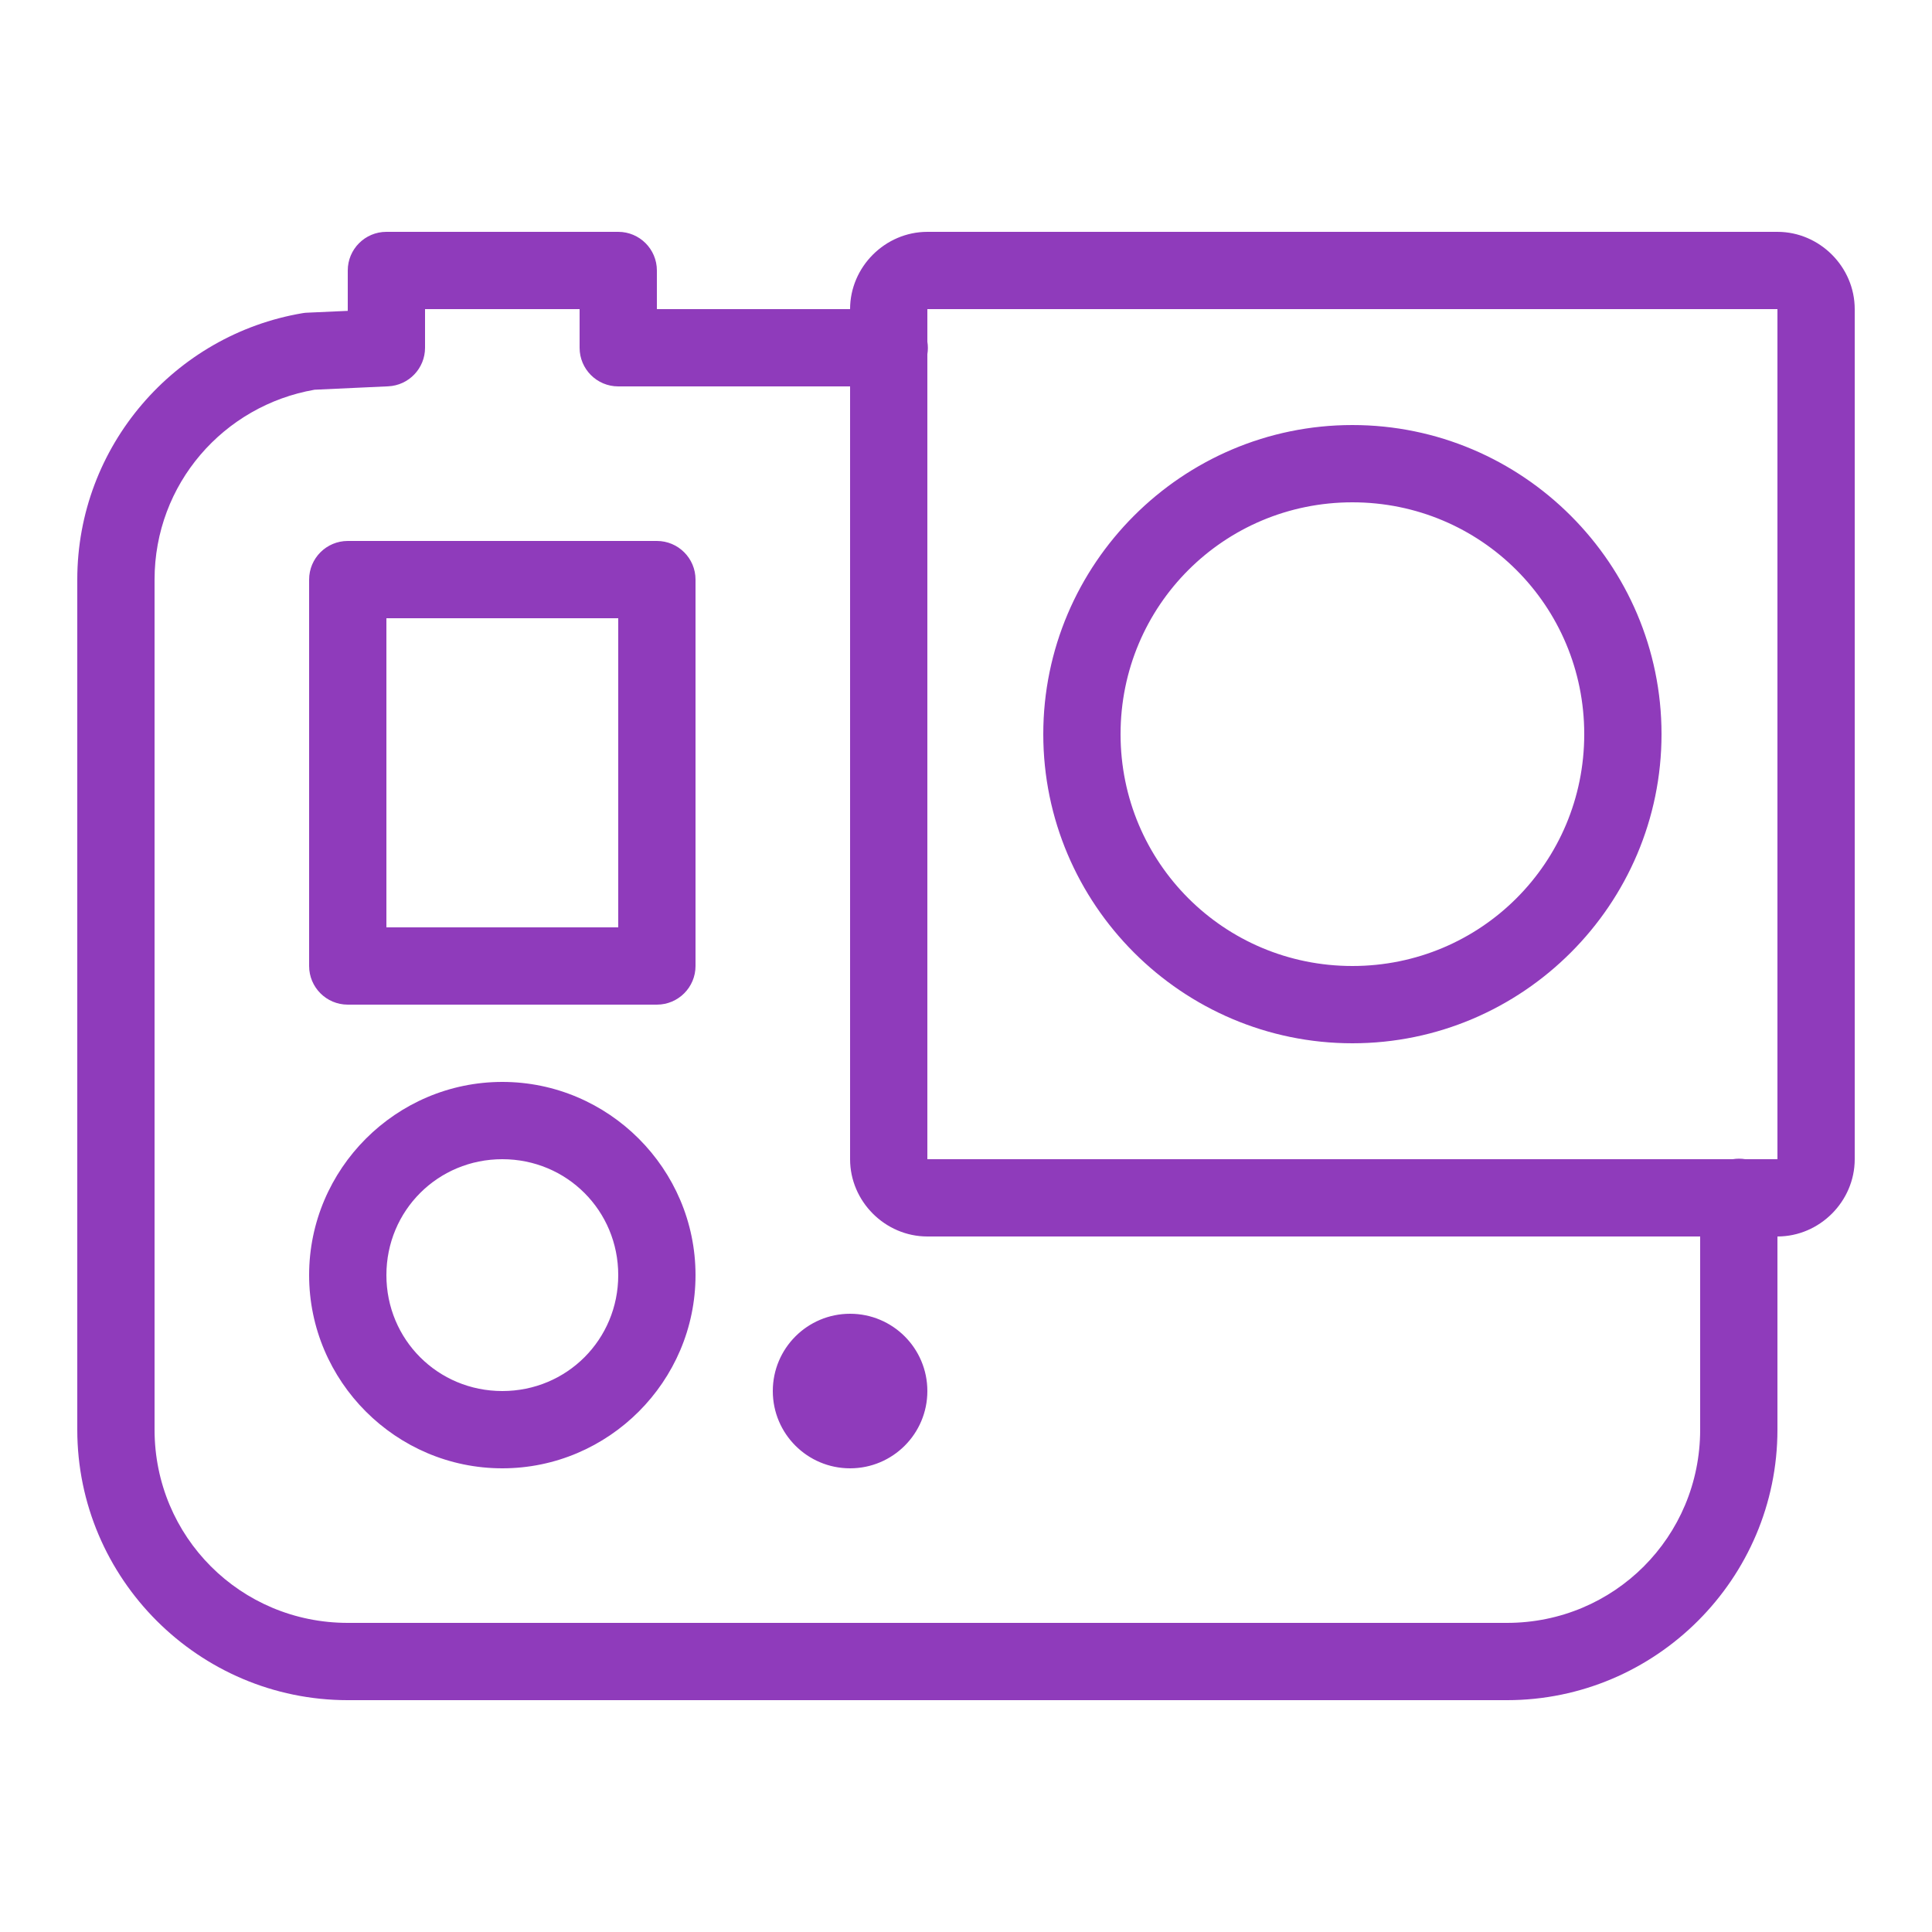 <svg xmlns="http://www.w3.org/2000/svg" xmlns:xlink="http://www.w3.org/1999/xlink" viewBox="0,0,256,256" width="100px" height="100px" fill-rule="nonzero"><g fill="#8f3bbb" fill-rule="nonzero" stroke="none" stroke-width="1" stroke-linecap="butt" stroke-linejoin="miter" stroke-miterlimit="10" stroke-dasharray="" stroke-dashoffset="0" font-family="none" font-weight="none" font-size="none" text-anchor="none" style="mix-blend-mode: normal"><g transform="scale(5.12,5.12)"><path d="M10,6c-0.552,0 -1,0.448 -1,1v1.045l-1.045,0.047c-0.041,0.001 -0.081,0.005 -0.121,0.012c-3.31,0.556 -5.834,3.439 -5.834,6.896v22c0,3.854 3.146,7 7,7h30c3.854,0 7,-3.146 7,-7v-5c1.093,0 2,-0.908 2,-2v-22c0,-1.093 -0.907,-2 -2,-2h-22c-1.093,0 -2,0.907 -2,2h-5v-1c-0,-0.552 -0.448,-1 -1,-1zM11,8h4v1c0,0.552 0.448,1 1,1h6v20c0,1.093 0.907,2 2,2h20v5c0,2.774 -2.226,5 -5,5h-30c-2.774,0 -5,-2.226 -5,-5v-22c0,-2.477 1.79,-4.505 4.141,-4.914l1.904,-0.088c0.534,-0.024 0.955,-0.464 0.955,-0.998zM24,8h22v22h-0.832c-0.108,-0.018 -0.218,-0.018 -0.326,0h-20.842v-20.832c0.018,-0.108 0.018,-0.218 0,-0.326zM35,11c-4.406,0 -8,3.594 -8,8c0,4.406 3.594,8 8,8c4.406,0 8,-3.594 8,-8c0,-4.406 -3.594,-8 -8,-8zM35,13c3.324,0 6,2.676 6,6c0,3.324 -2.676,6 -6,6c-3.324,0 -6,-2.676 -6,-6c0,-3.324 2.676,-6 6,-6zM9,14c-0.552,0 -1,0.448 -1,1v10c0,0.552 0.448,1 1,1h8c0.552,-0 1,-0.448 1,-1v-10c-0,-0.552 -0.448,-1 -1,-1zM10,16h6v8h-6zM13,28c-2.75,0 -5,2.25 -5,5c0,2.75 2.25,5 5,5c2.75,0 5,-2.25 5,-5c0,-2.75 -2.25,-5 -5,-5zM13,30c1.669,0 3,1.331 3,3c0,1.669 -1.331,3 -3,3c-1.669,0 -3,-1.331 -3,-3c0,-1.669 1.331,-3 3,-3zM22,34c-1.105,0 -2,0.895 -2,2c0,1.105 0.895,2 2,2c1.105,0 2,-0.895 2,-2c0,-1.105 -0.895,-2 -2,-2z"></path></g></g></svg>